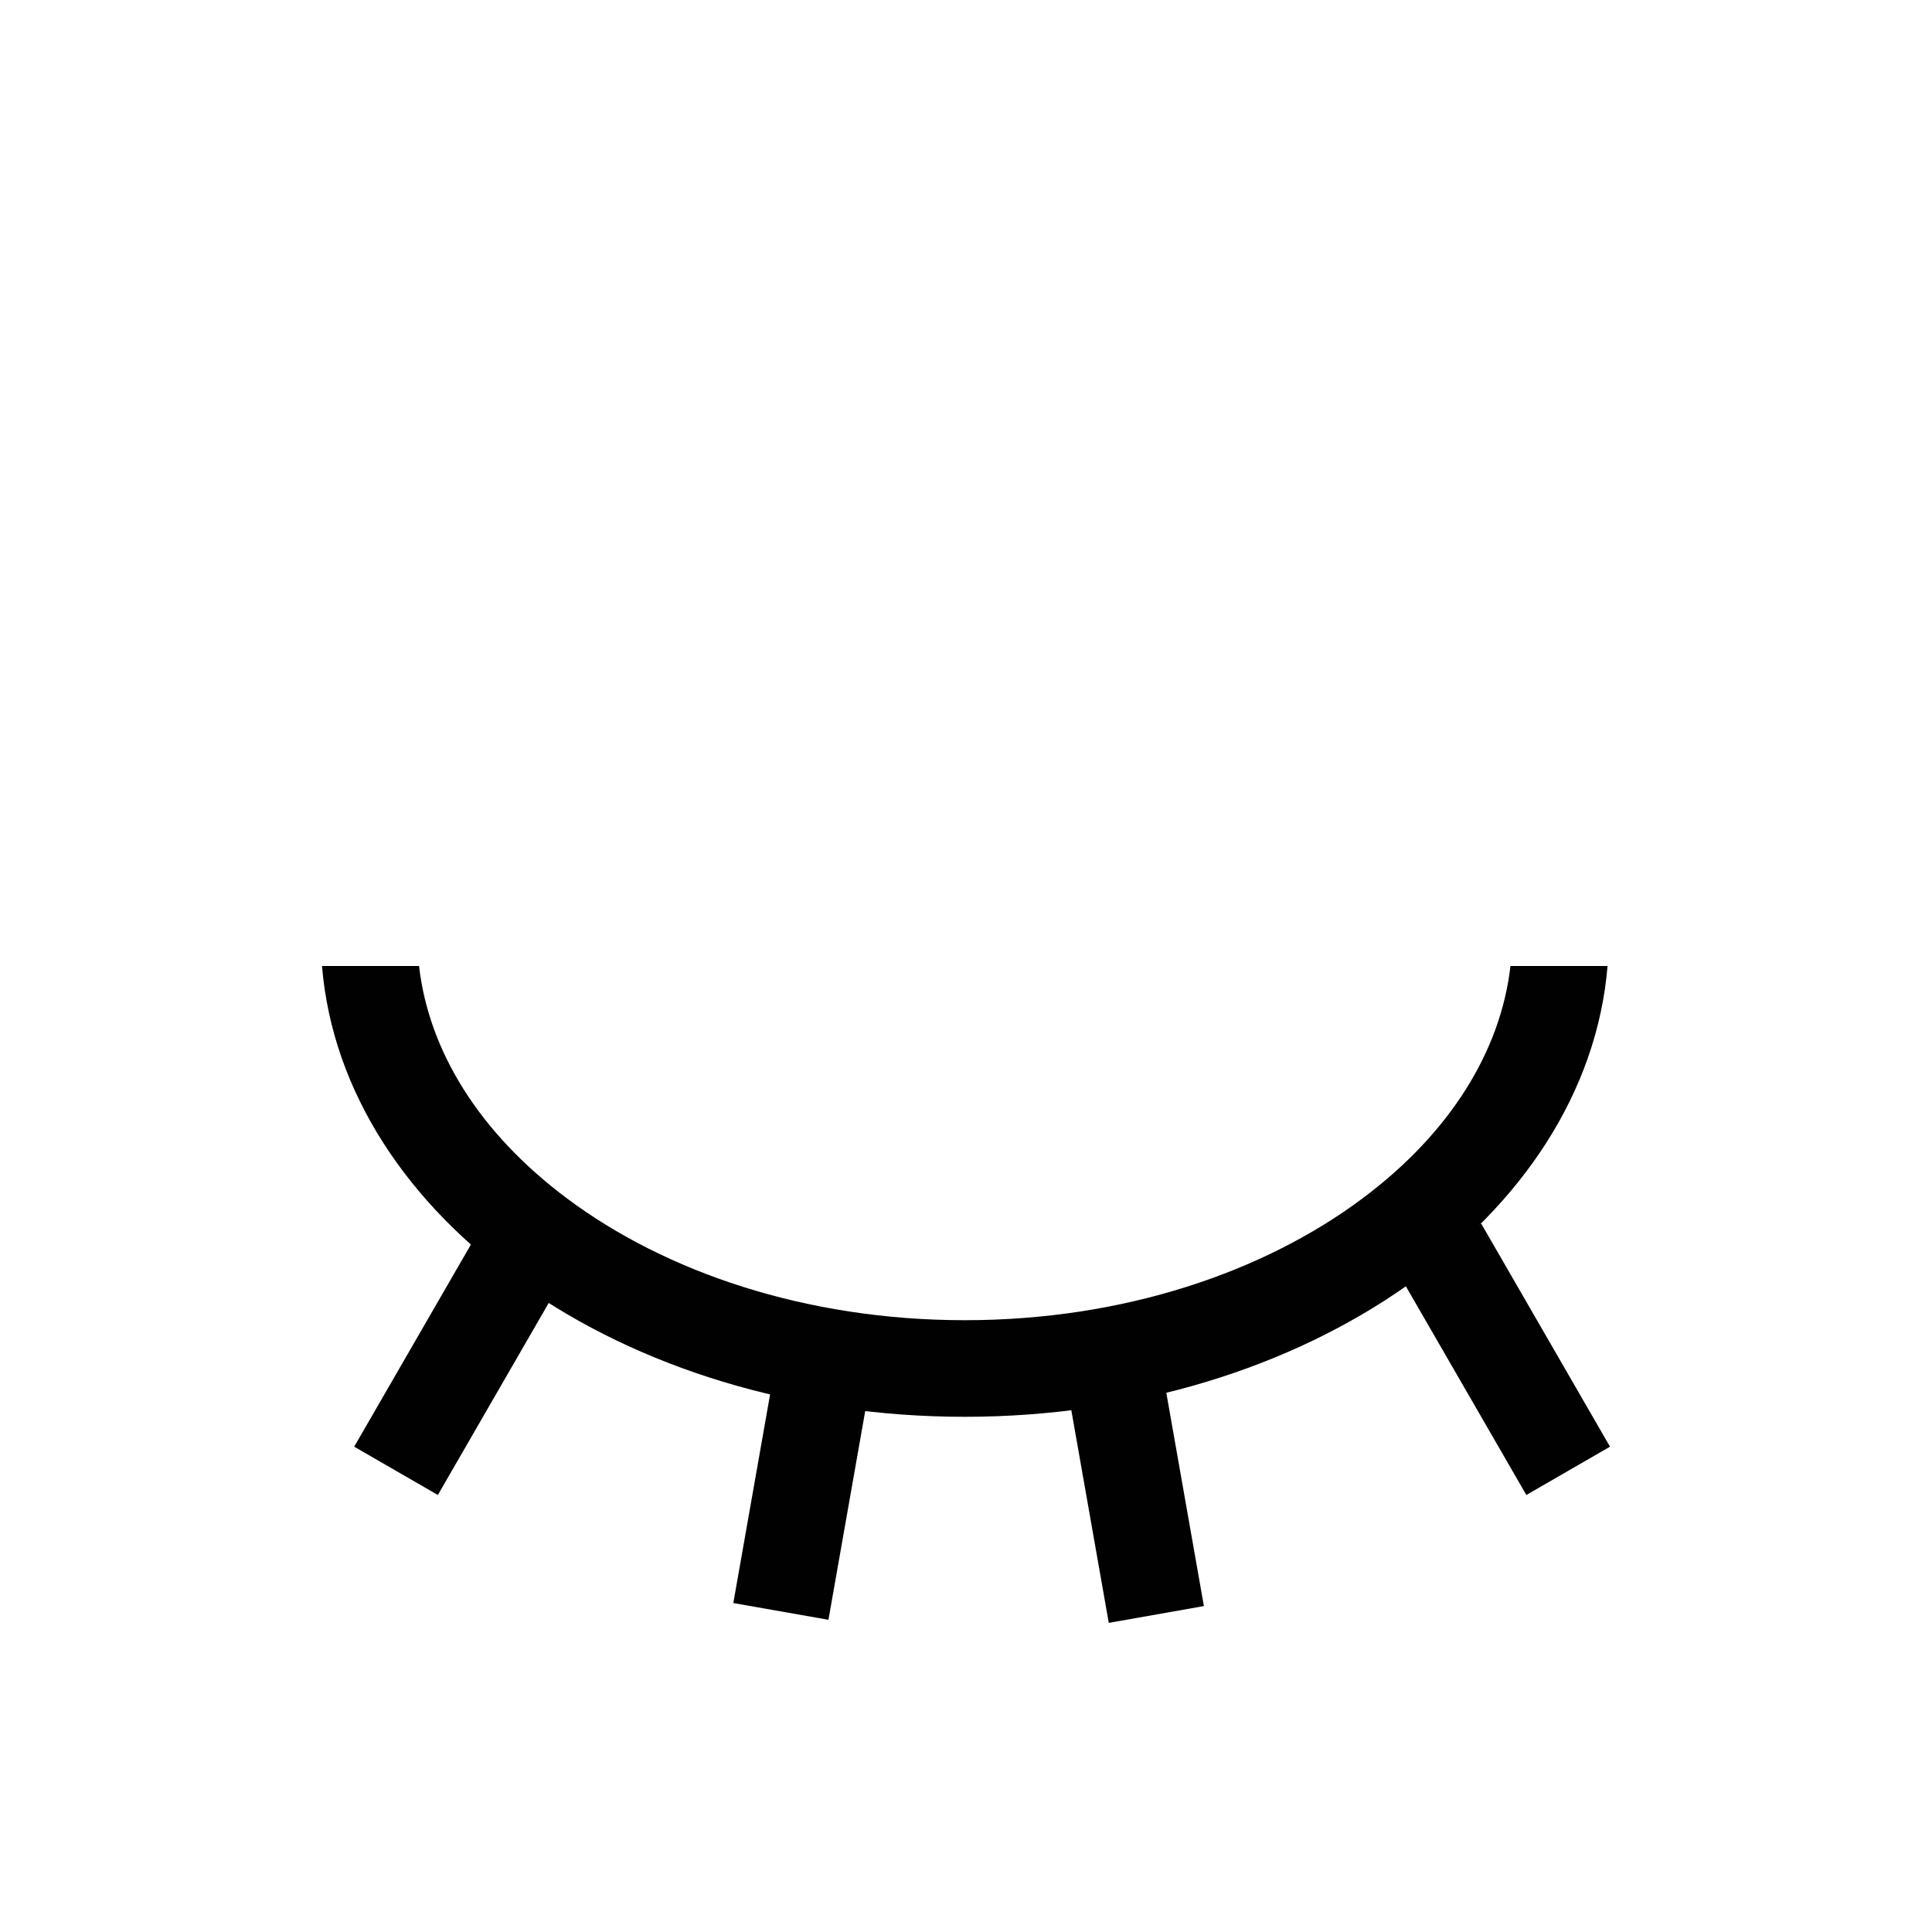 <svg width="30" height="30" viewBox="0 0 30 30" fill="none" xmlns="http://www.w3.org/2000/svg">
<rect width="30" height="30" fill="white"/>
<path d="M23.454 15C23.304 16.318 22.52 17.592 21.154 18.611C19.628 19.751 17.451 20.5 14.981 20.5C12.511 20.5 10.333 19.751 8.807 18.611C7.442 17.592 6.657 16.318 6.507 15L5 15C5.323 18.906 9.668 22 14.981 22C20.294 22 24.639 18.906 24.962 15L23.454 15Z" fill="#010101"/>
<path fill-rule="evenodd" clip-rule="evenodd" d="M5.5 22.464L7.5 19L8.799 19.75L6.799 23.214L5.5 22.464Z" fill="#010101"/>
<path fill-rule="evenodd" clip-rule="evenodd" d="M23 19L25 22.464L23.701 23.214L21.701 19.75L23 19Z" fill="#010101"/>
<path fill-rule="evenodd" clip-rule="evenodd" d="M11.387 24.892L12.081 20.953L13.558 21.213L12.864 25.152L11.387 24.892Z" fill="#010101"/>
<path fill-rule="evenodd" clip-rule="evenodd" d="M18 21L18.694 24.939L17.217 25.2L16.523 21.26L18 21Z" fill="#010101"/>
</svg>
